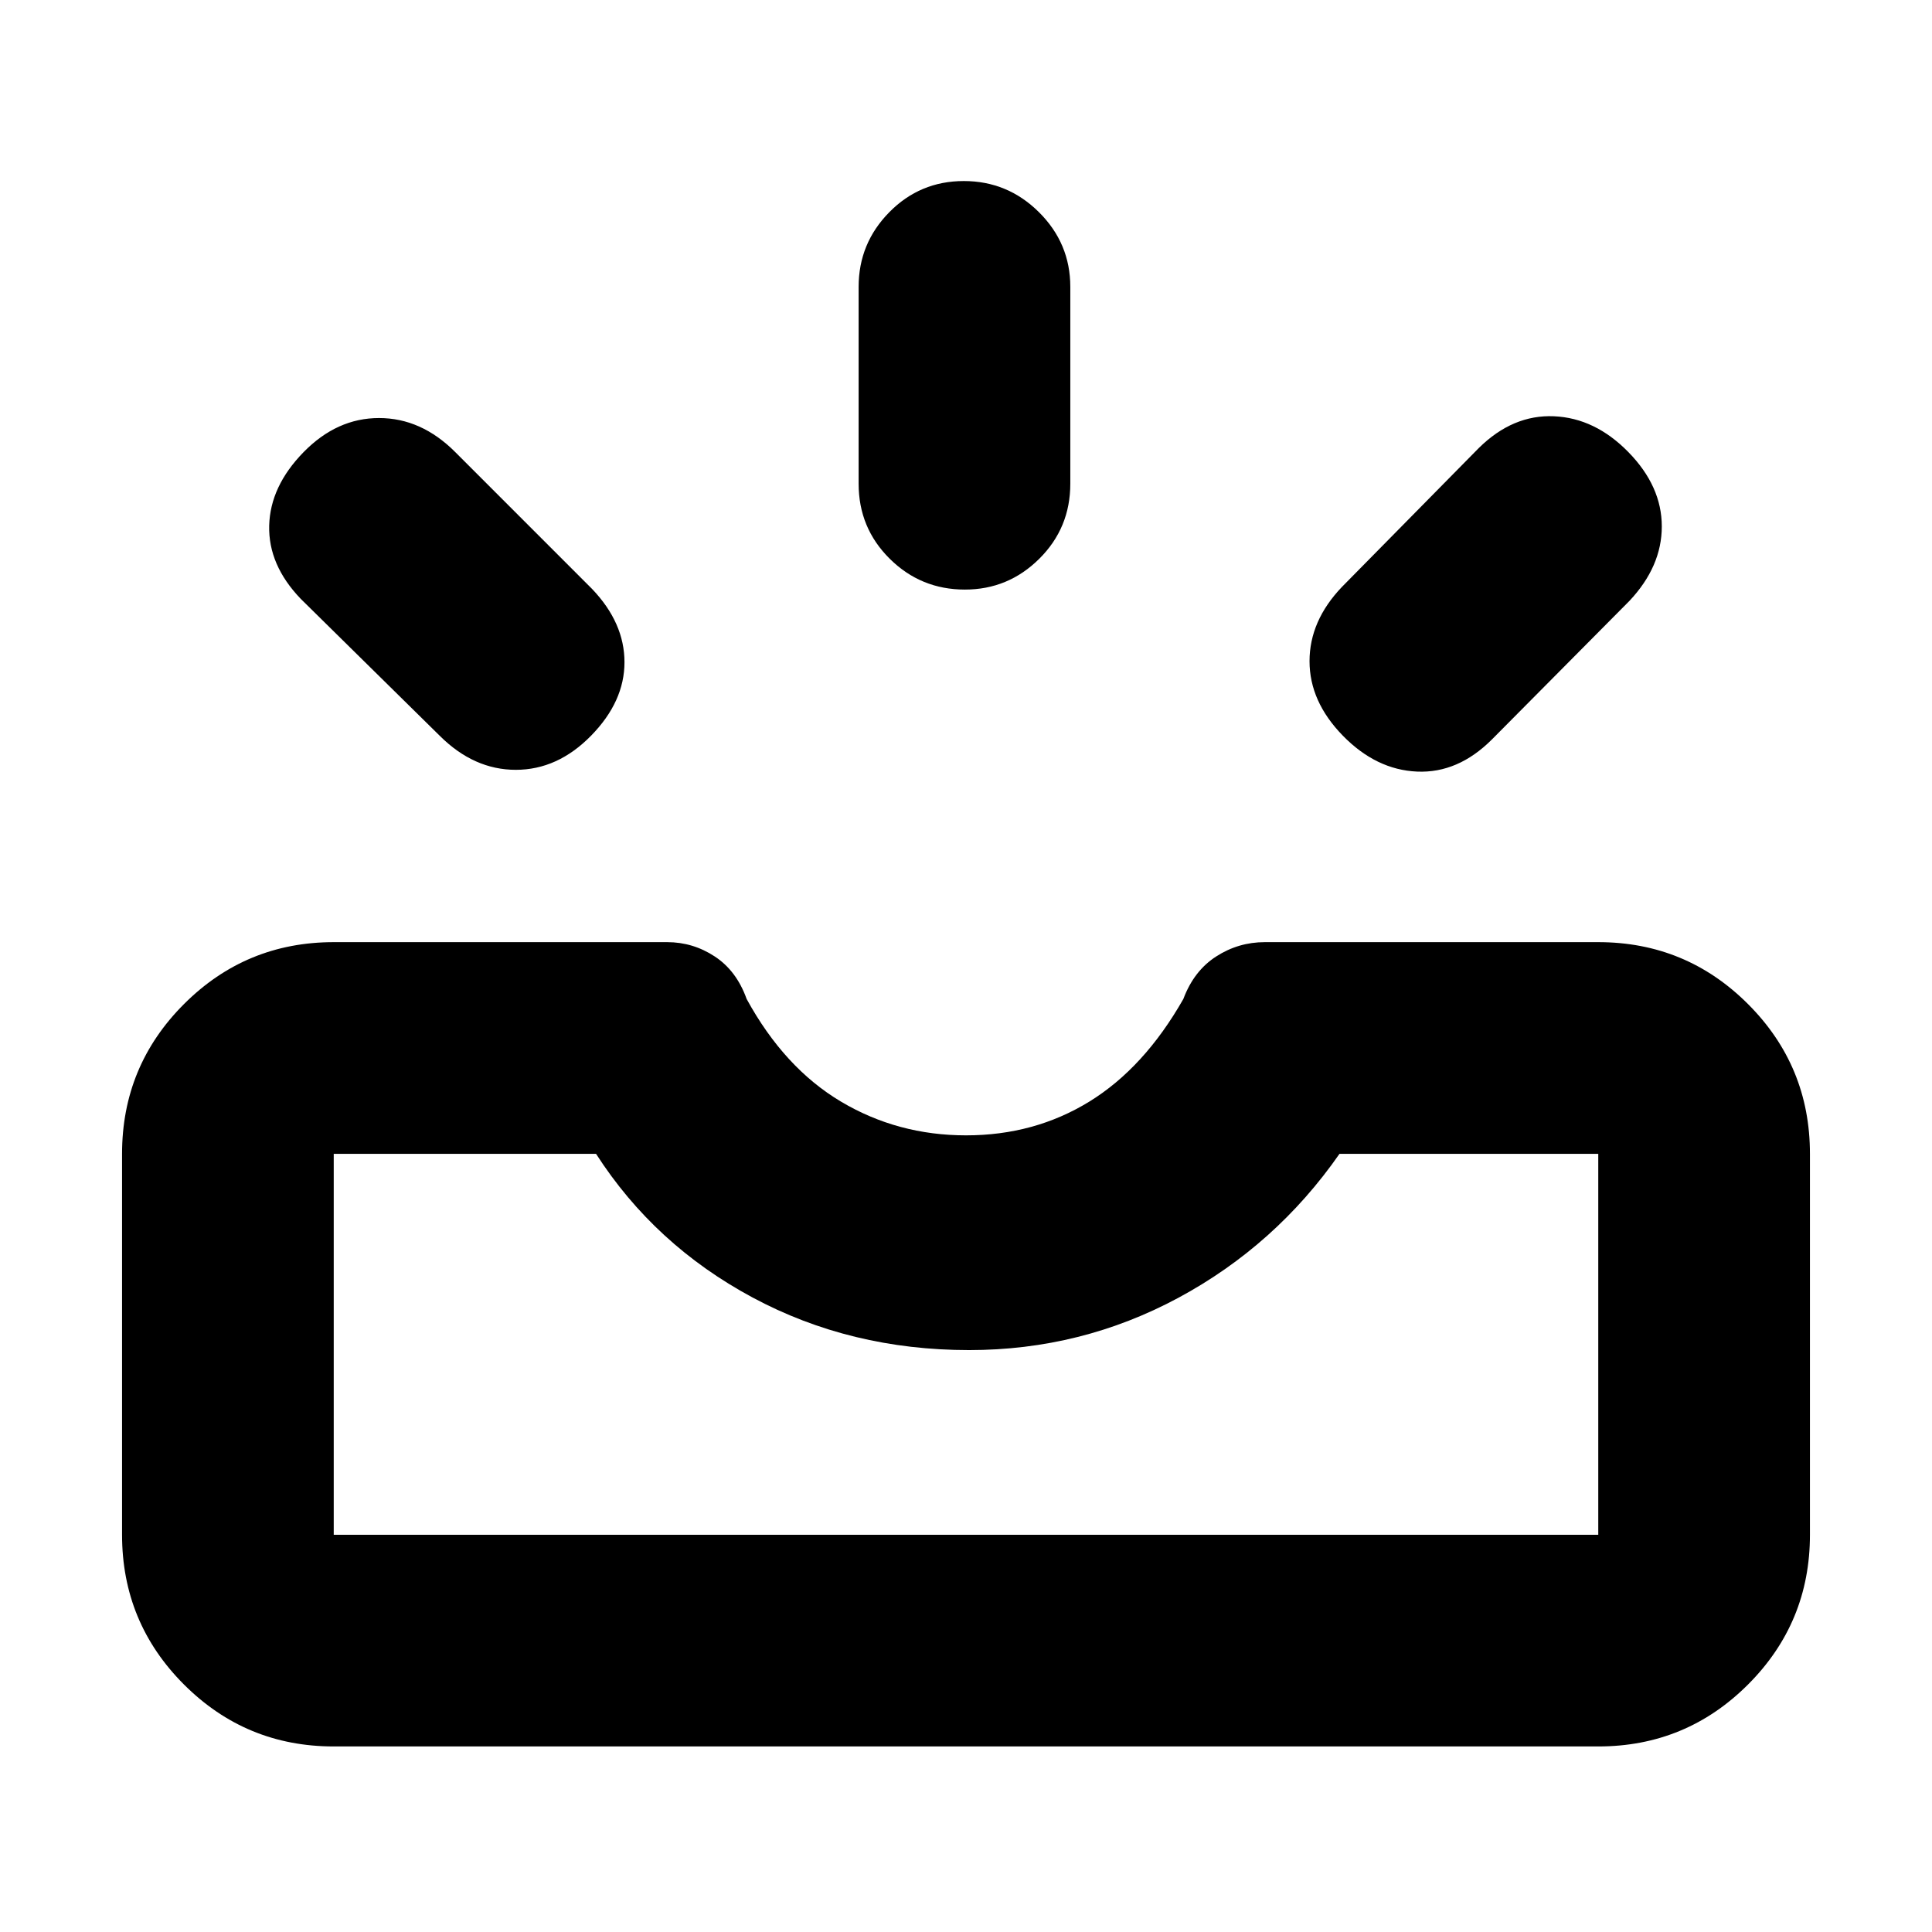 <svg xmlns="http://www.w3.org/2000/svg" height="20" viewBox="0 -960 960 960" width="20"><path d="M165.83-92.2q-43.63 0-74.41-30.77-30.77-30.77-30.77-74.4v-189.3q0-43.63 30.77-74.41 30.78-30.77 74.41-30.77h165.69q12.82 0 23.65 7.12Q366-477.61 371-463.61q18.72 34.24 46.89 51 28.17 16.76 62.14 16.76t61.23-16.76q27.26-16.76 46.74-51 5.24-14 16.3-21.12 11.05-7.12 24.18-7.12h165.69q43.63 0 74.41 30.77 30.77 30.78 30.77 74.41v189.3q0 43.63-30.77 74.4Q837.8-92.2 794.17-92.2H165.83Zm0-105.17h628.34v-189.3H665.59q-31.68 45.47-79.99 71.5-48.31 26.02-104.02 26.02-58.96 0-107.63-26.13-48.67-26.13-77.78-71.39H165.83v189.3Zm501.44-397.06q-16.57-16.96-16.57-37.02 0-20.05 16.09-36.9l68.07-69.08q16.86-16.61 37.29-15.73 20.44.88 37.01 17.83 16.58 16.96 16.58 36.9 0 19.93-16.09 37.02l-68.32 68.84q-16.85 16.85-37.17 15.97-20.31-.88-36.89-17.83Zm-373.58 0q-16.61 16.95-37.39 16.95t-37.73-16.85l-69.11-68.08q-16.2-16.85-15.7-36.41.5-19.55 17.08-36.51 16.57-16.95 37.51-16.95 20.93 0 37.79 16.85l68.07 68.08q16.09 16.85 16.09 36.4 0 19.56-16.61 36.52Zm185.76-72.61q-21.88 0-37.34-15.31-15.46-15.31-15.46-37.28v-97.83q0-21.64 15.25-37.11 15.24-15.47 37.01-15.47 21.76 0 37.34 15.47 15.58 15.47 15.58 37.11v97.83q0 21.97-15.42 37.28-15.41 15.31-36.96 15.31ZM165.83-197.37h628.34-628.34Z"/></svg>